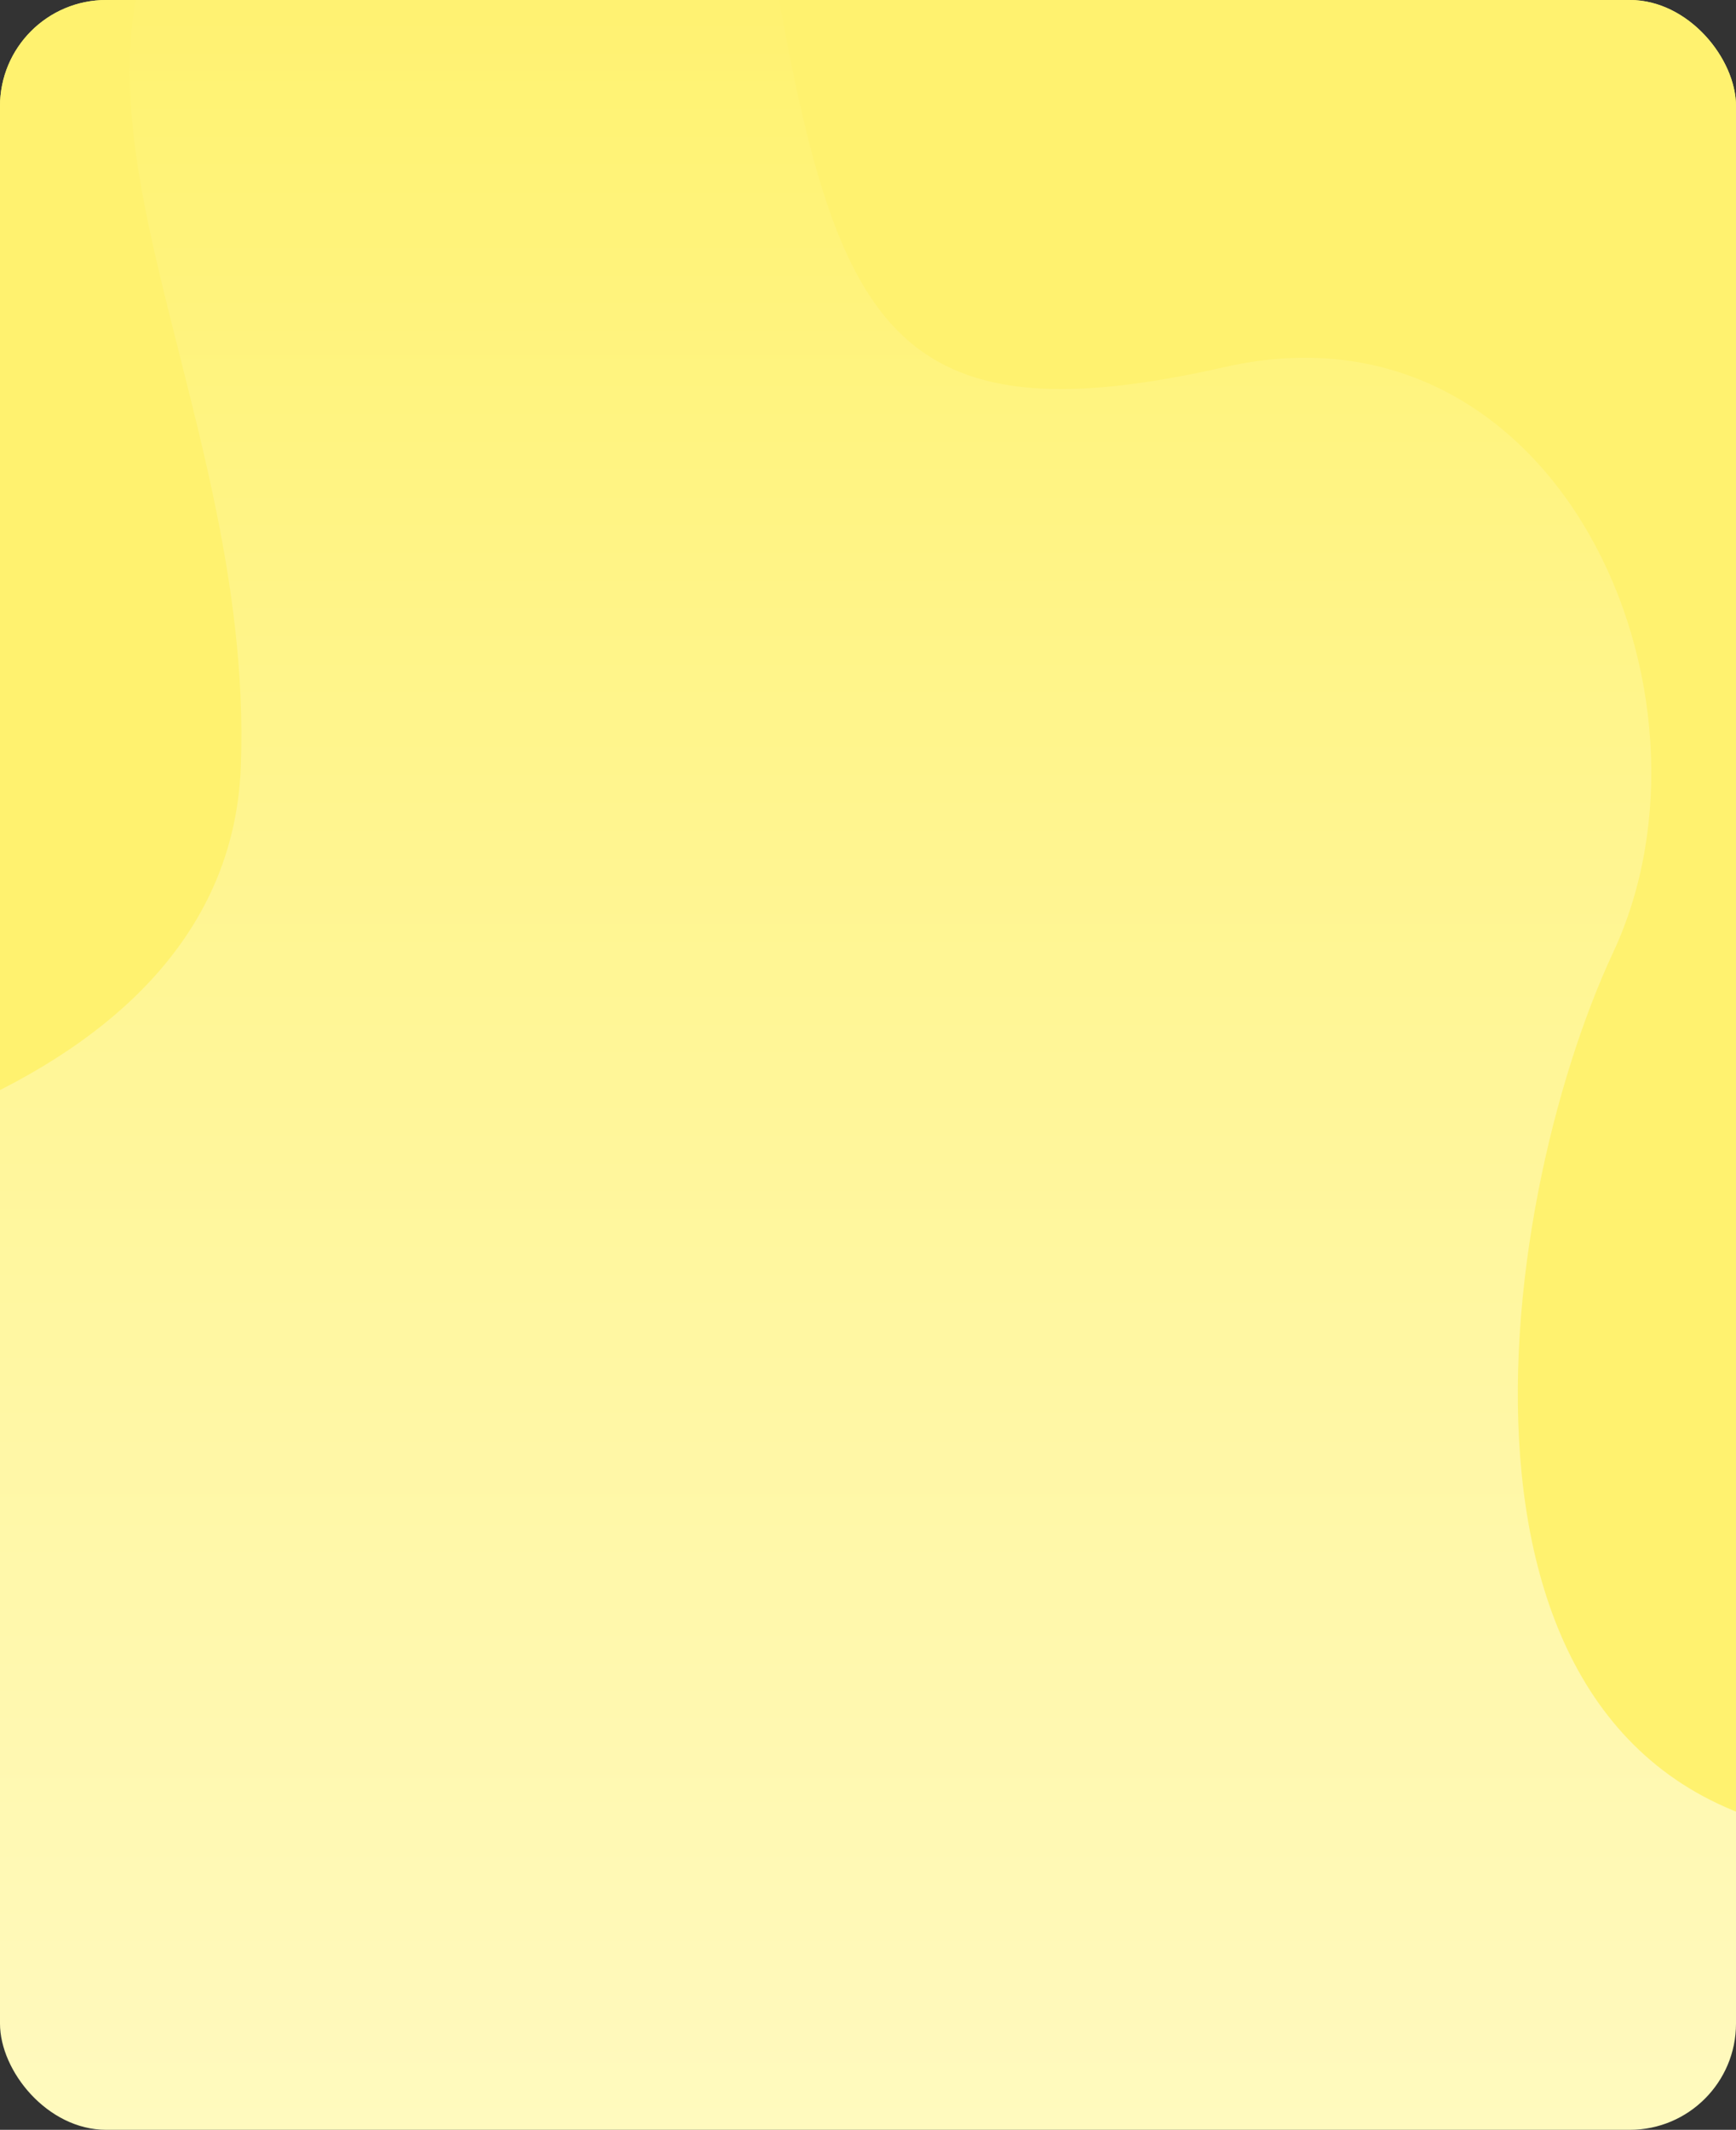 <svg xmlns="http://www.w3.org/2000/svg" xmlns:xlink="http://www.w3.org/1999/xlink" width="327" height="401" viewBox="0 0 327 401">
  <rect x="0" y="0" width="327" height="401" fill="#333333" stroke="none"/>
  <defs>
    <clipPath id="clip-path">
      <rect id="Rectángulo_378027" data-name="Rectángulo 378027" width="327" height="401" rx="20" transform="translate(-24522.496 -5724)" fill="#fff26f"/>
    </clipPath>
    <linearGradient id="linear-gradient" x1="0.5" x2="0.5" y2="1" gradientUnits="objectBoundingBox">
      <stop offset="0" stop-color="#fff26f"/>
      <stop offset="1" stop-color="#fffac1"/>
    </linearGradient>
  </defs>
  <g id="Enmascarar_grupo_154390" data-name="Enmascarar grupo 154390" transform="translate(24522.496 5724)" clip-path="url(#clip-path)">
    <g id="Grupo_1072976" data-name="Grupo 1072976" transform="translate(-202.84 59.995)">
      <rect id="Rectángulo_378026" data-name="Rectángulo 378026" width="424.57" height="437.609" rx="20" transform="translate(-24343.895 -5801.963)" fill="url(#linear-gradient)"/>
    </g>
    <path id="Trazado_613291" data-name="Trazado 613291" d="M-11733.535-12927.232s9.719,111.443,80.343,114.035,130.231-44.059,172.347-5.832,44.058,94.6-22.678,106.258-88.766,22.031-74.511,84.877-61.553,95.895-110.146,73.217-158.094-37.58-166.517,42.762,90.062,66.09,90.062,66.09h364.779v-477.52Z" transform="translate(-11663.932 -17232.92) rotate(-90)" fill="#fff26f"/>
  </g>
</svg>
